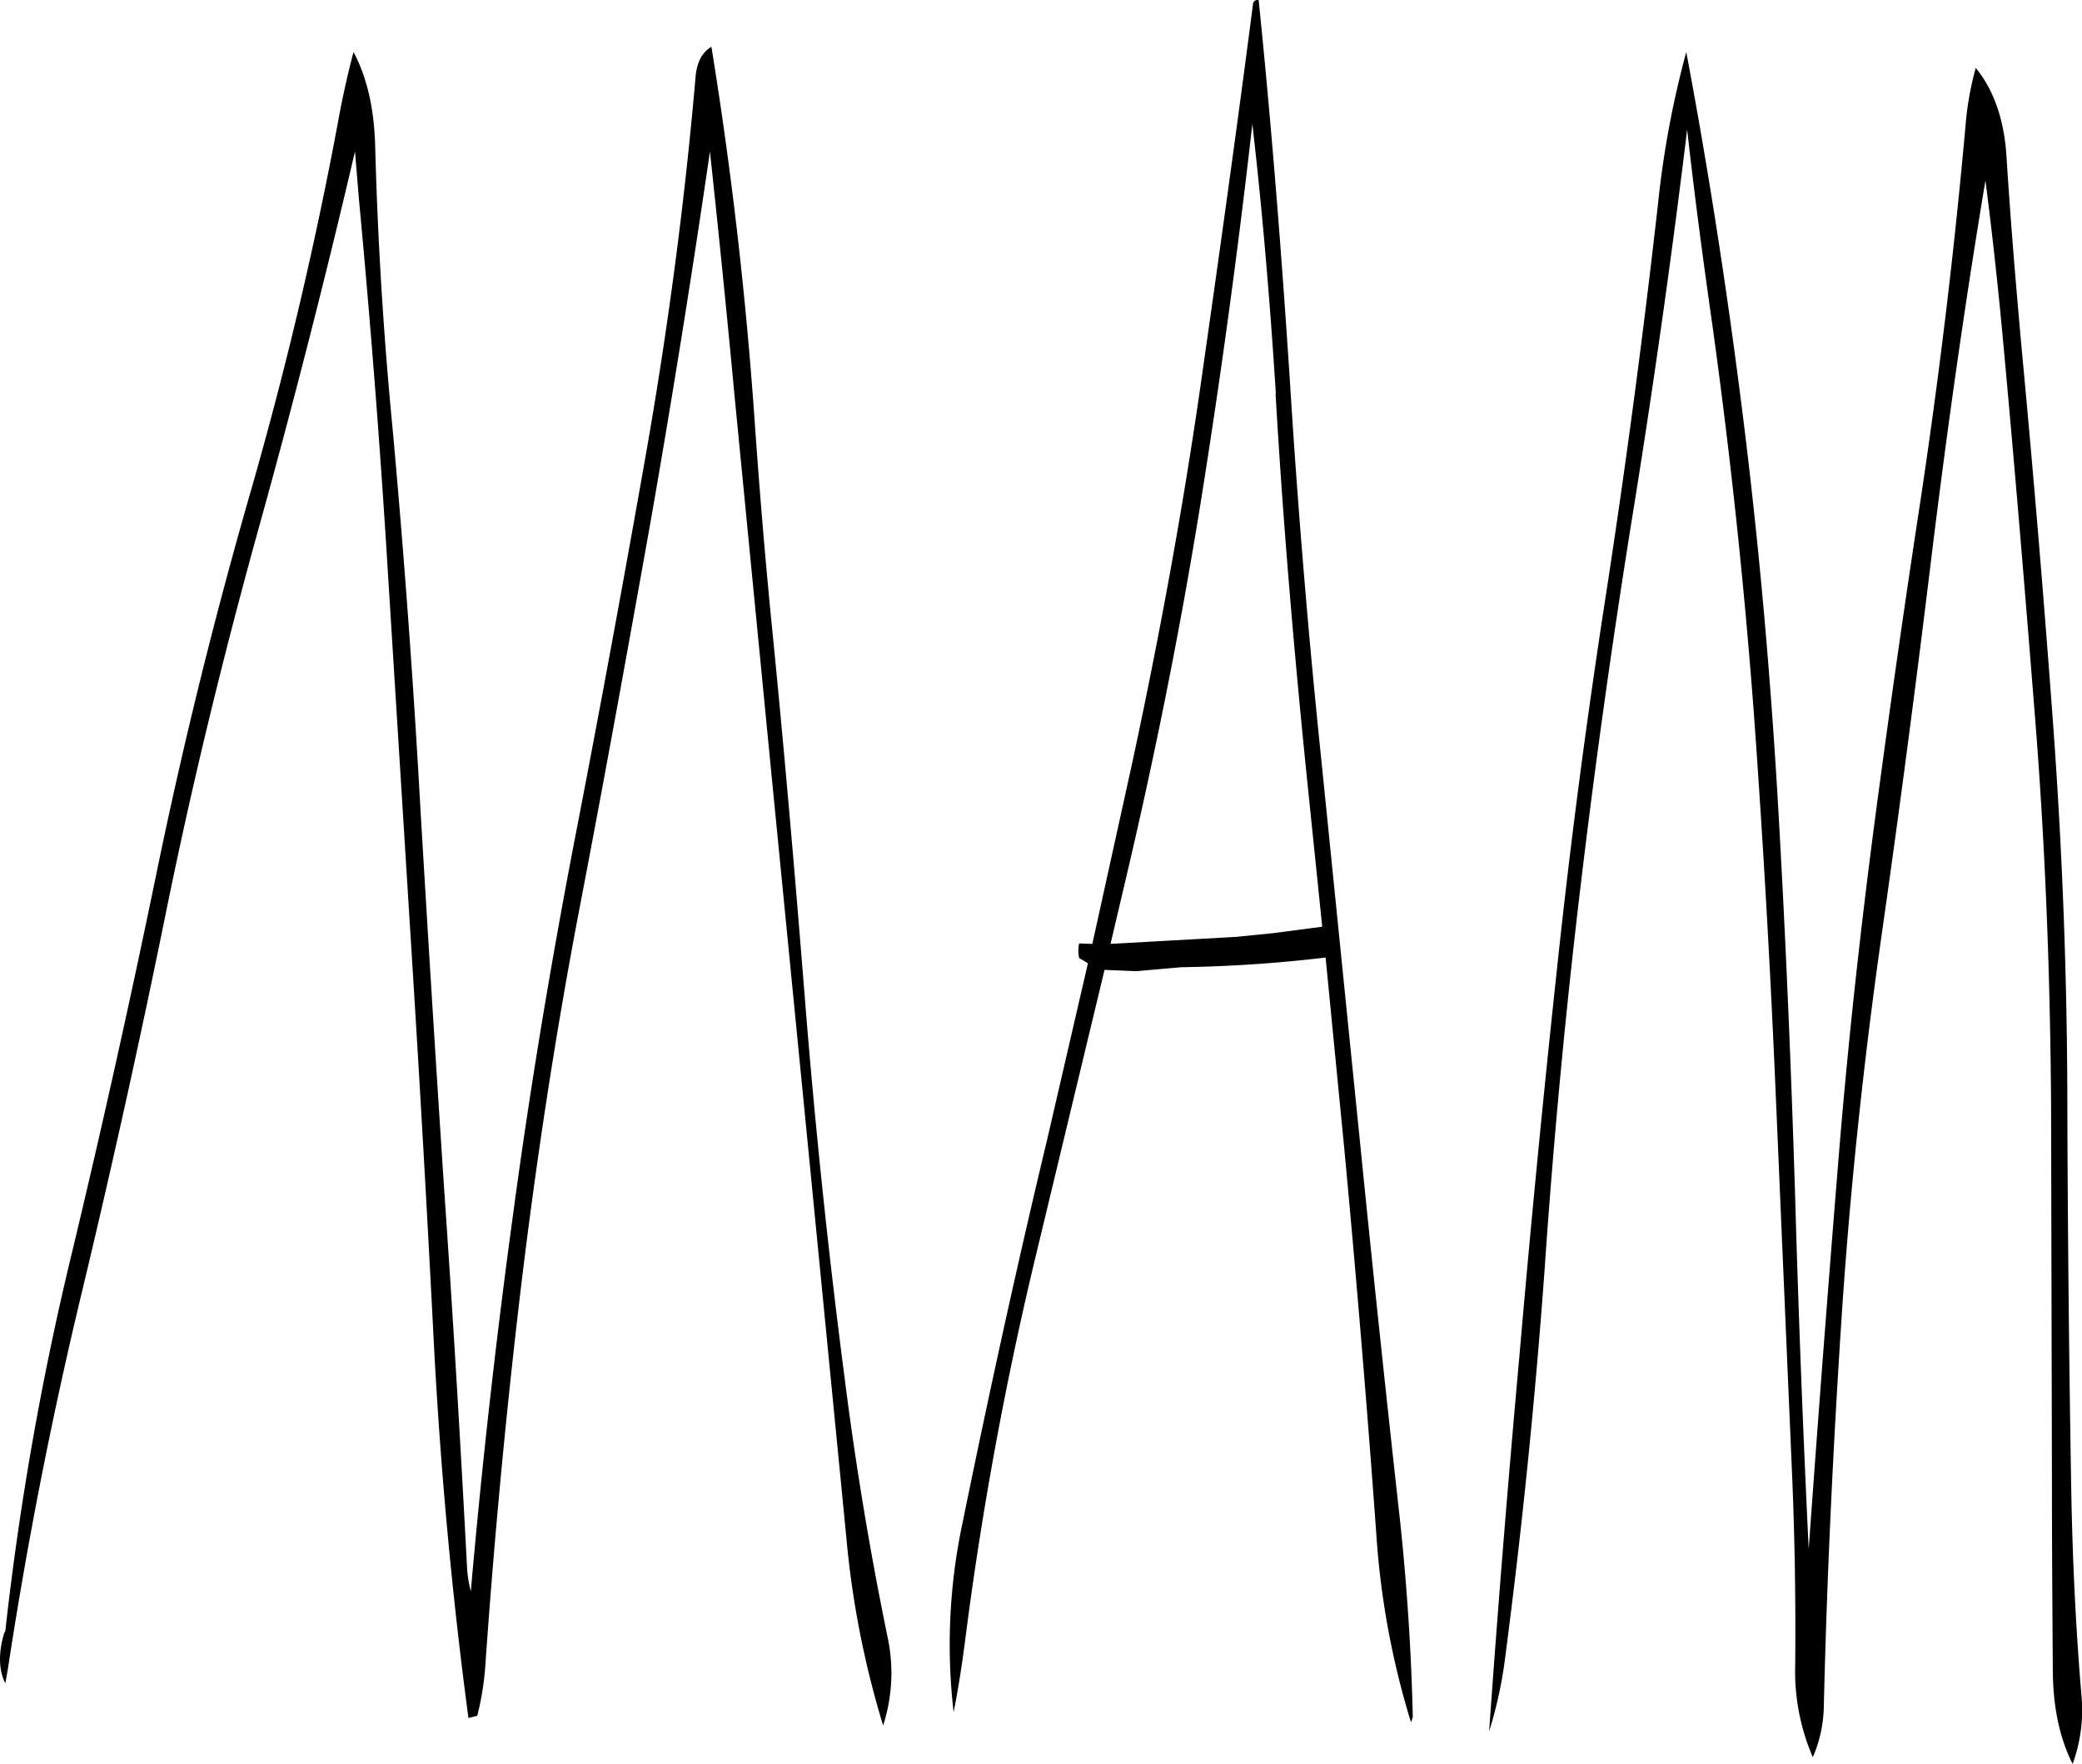 <svg id="Layer_1" data-name="Layer 1" xmlns="http://www.w3.org/2000/svg" viewBox="0 0 567.32 480.62"><defs><style>.cls-1{fill-rule:evenodd;}</style></defs><path class="cls-1" d="M215,71.28c-3,34.68-7.56,69-13.56,103.2-6.12,34.68-12.48,69.24-19.2,103.92-6.6,34.2-12.36,68.64-17,103.2-4.68,34.2-8.52,68.52-11.52,102.72a32.94,32.94,0,0,1-1-6c-1.8-34.44-3.84-68.76-6.24-103.2q-3.42-52-6.48-103.92-2.88-51.84-7.56-103.32-3.78-38.88-4.8-78.12c-.36-9.84-2.28-18.12-5.88-24.84-1.44,5.4-2.64,10.8-3.72,16.32q-9.54,52-24.24,103.2Q78.9,236.1,68.16,288.24t-23,103.32A824.15,824.15,0,0,0,26.88,495.12l-.36.72c-1.56,5.4-1.44,10,.36,13.56l.72-4.08q7.92-51.84,20.28-103.08,12.42-51.84,23-104c7.08-34.68,15.48-69.12,25-103.44Q110.1,143.64,122.16,92l1.08,13.08q4.86,51.66,8,103.44l6.48,103.92q3.24,51.66,5.88,103.32,2.7,52.38,9.48,103.08l2.4-.6a77.71,77.71,0,0,0,2.16-13.2q3.6-51.84,9.72-103.32c4.2-34.92,9.48-69.6,16.08-104s12.84-68.88,19-103.32q9-51.3,16.44-102.36,3.6,33.3,6.72,66.72l10.08,103.32,10.2,103.8L256.08,470a251.44,251.44,0,0,0,10,50.88,46.73,46.73,0,0,0,1.2-24.12q-7.2-34.92-11.76-71-6.66-51.3-10.8-103.32c-2.76-34.68-5.76-69.24-9.24-103.92-1.68-17.28-3.12-34.56-4.32-51.72q-3.6-52.38-11.88-103.32C216.72,65,215.4,67.68,215,71.28Zm158,86.64c2,34.56,4.92,69,8.4,103.32l4.32,42L372.36,305l-10,1-34.32,1.92,3.72-15.84c8.16-34.44,15.12-69,20.76-103.92q8.28-51.66,14.16-103.68C369.48,108.84,371.52,133.32,373.08,157.92ZM366.84,52C362.4,86.28,357.6,120.6,352.68,155s-11.28,68.88-18.6,103l-11,49.92-3.6-.12-.12.6a10.41,10.41,0,0,0,.12,3.36l2.4,1.44-11.16,48.24c-8.28,34.56-15.84,69.12-22.92,103.8a159.54,159.54,0,0,0-2.52,52c1.2-6,2.16-12.12,3-18.48a981,981,0,0,1,18.84-103.56L326.4,315l8.52.36,12.36-1.08a382.42,382.42,0,0,0,39.36-2.64l5.16,52.8q4.86,51.84,8.64,104a223.63,223.63,0,0,0,9.48,51.6l.48-1.44C410,501,408.84,483.12,406.92,465Q401.16,413.34,396,361.8L385.56,258.6q-5.4-51.84-8.64-103.92c-2.28-34.92-5-69.48-8.52-103.92A1.24,1.24,0,0,0,366.84,52Zm194.28,31.8q-4.68,52.56-12.6,104.76-5.94,38.88-11.16,77.76c-4.68,34.56-8.52,69.24-11.28,104.16q-4.14,51.12-7.8,102.36-2.34-48.42-3.72-96.84C513.48,341,512,306.12,510,271.32s-5-69.48-9.24-103.92-9.48-68.76-15.84-102.48a258.59,258.59,0,0,0-7.68,41.16q-5.94,52.74-14,105.36c-5.4,34.68-10,69.6-13.68,104.52q-5.58,51.84-10.08,103.92-4.68,51.66-8.28,102.6a116,116,0,0,0,4.44-20.64q6.84-52.38,10.68-105.24,3.6-52.56,9.84-104.76t14.64-103.92Q479,136.8,485.16,86c2,18.12,4.44,36.24,7,54.24q7.2,52,11.16,104.64,3.78,52.2,6,104.64l4.44,103.2c.72,17.16,1,34.32.84,51.6a59.06,59.06,0,0,0,4.8,25.2,36.19,36.19,0,0,0,3-13.92c.84-35.16,2.52-70.32,4.8-105.24s6-70,10.92-104.64c4.92-34.44,9.48-69.12,13.68-103.8,4.2-34.2,9-68.28,14.64-102,1.8,14,3.36,28.2,4.68,42.36,3.24,34.92,6.12,69.72,8.88,104.52s4.08,69.6,4.32,104.64l.24,103.2c0,17.4.12,34.56.24,51.72.12,9.84,1.92,18.12,5.4,25a43,43,0,0,0,2.4-18.72c-1.56-18.36-2.4-36.6-2.76-54.84q-.9-52.2-1.08-104.52c0-35.16-1.32-70-3.84-104.64q-3.78-51.66-8.64-103.2c-1.56-17.28-3-34.56-4.08-51.72-.6-10.32-3.48-18.48-8.4-24.48A83.67,83.67,0,0,0,561.12,83.76Z" transform="translate(-25.43 -50.74)"/></svg>